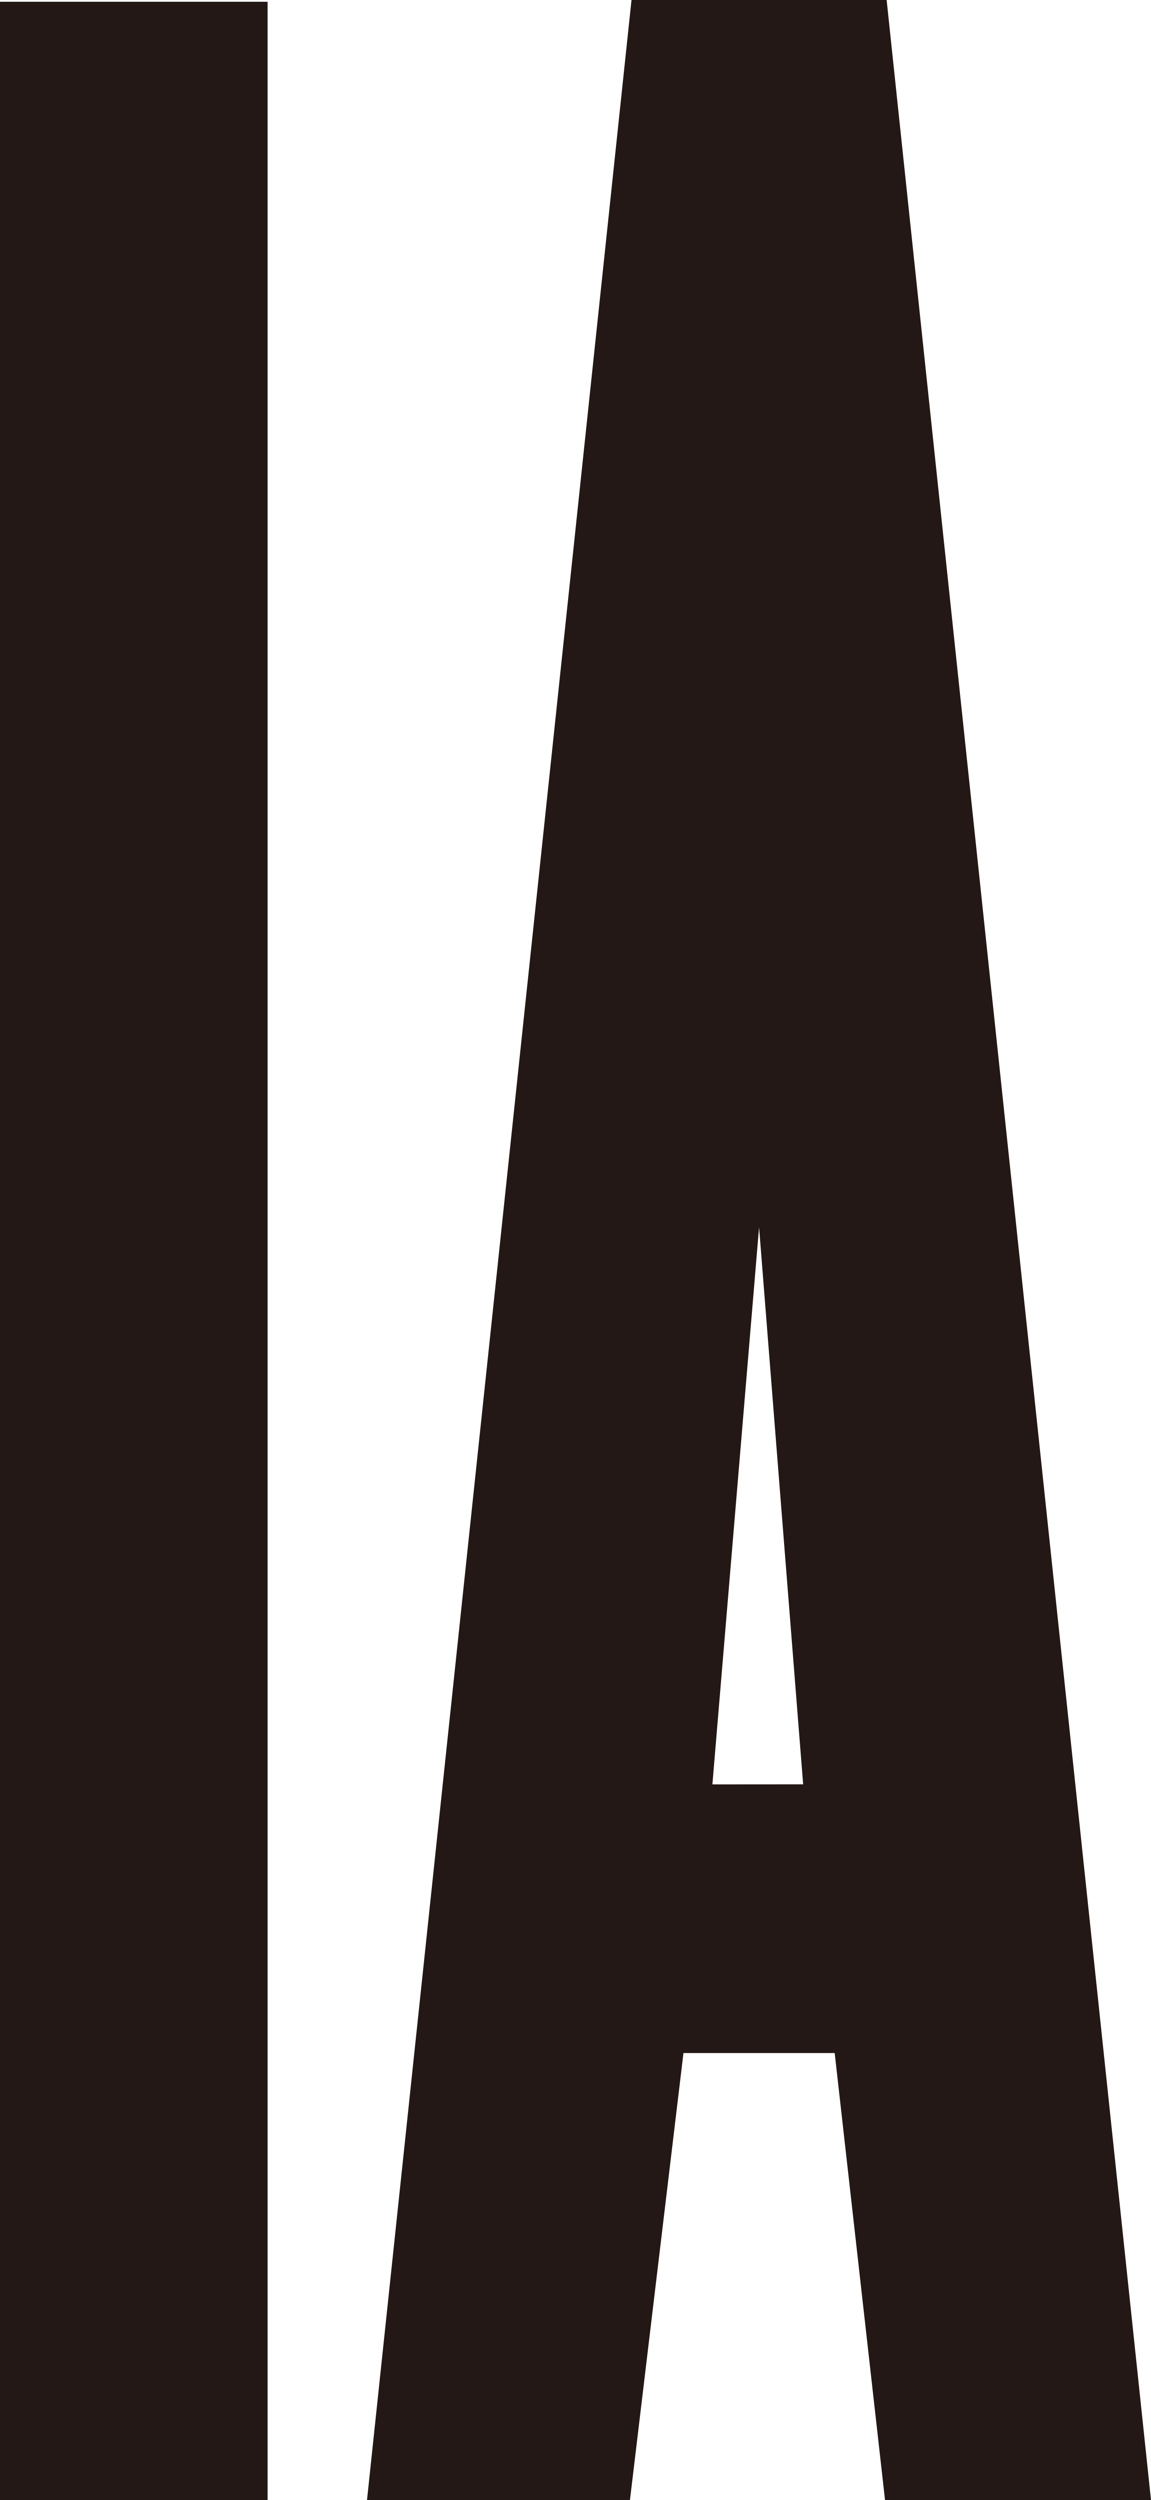 <?xml version="1.0" encoding="utf-8"?>
<!-- Generator: Adobe Illustrator 24.3.0, SVG Export Plug-In . SVG Version: 6.00 Build 0)  -->
<svg version="1.1" id="logo" xmlns="http://www.w3.org/2000/svg" xmlns:xlink="http://www.w3.org/1999/xlink" x="0px" y="0px"
	 viewBox="0 0 163.49 355.04" style="enable-background:new 0 0 163.49 355.04;" xml:space="preserve">
<style type="text/css">
	.st0{fill:#231815;}
</style>
<path class="st0" d="M38.01,355.04H0V0.25h38.01V355.04z"/>
<g>
	<path class="st0" d="M163.49,355.04h-37.78l-7.15-63.48H97.08l-7.6,63.48H52.13L89.7,0h36.24L163.49,355.04z M114.08,253.4
		l-6.26-79.11l-6.63,79.12L114.08,253.4z"/>
</g>
</svg>
